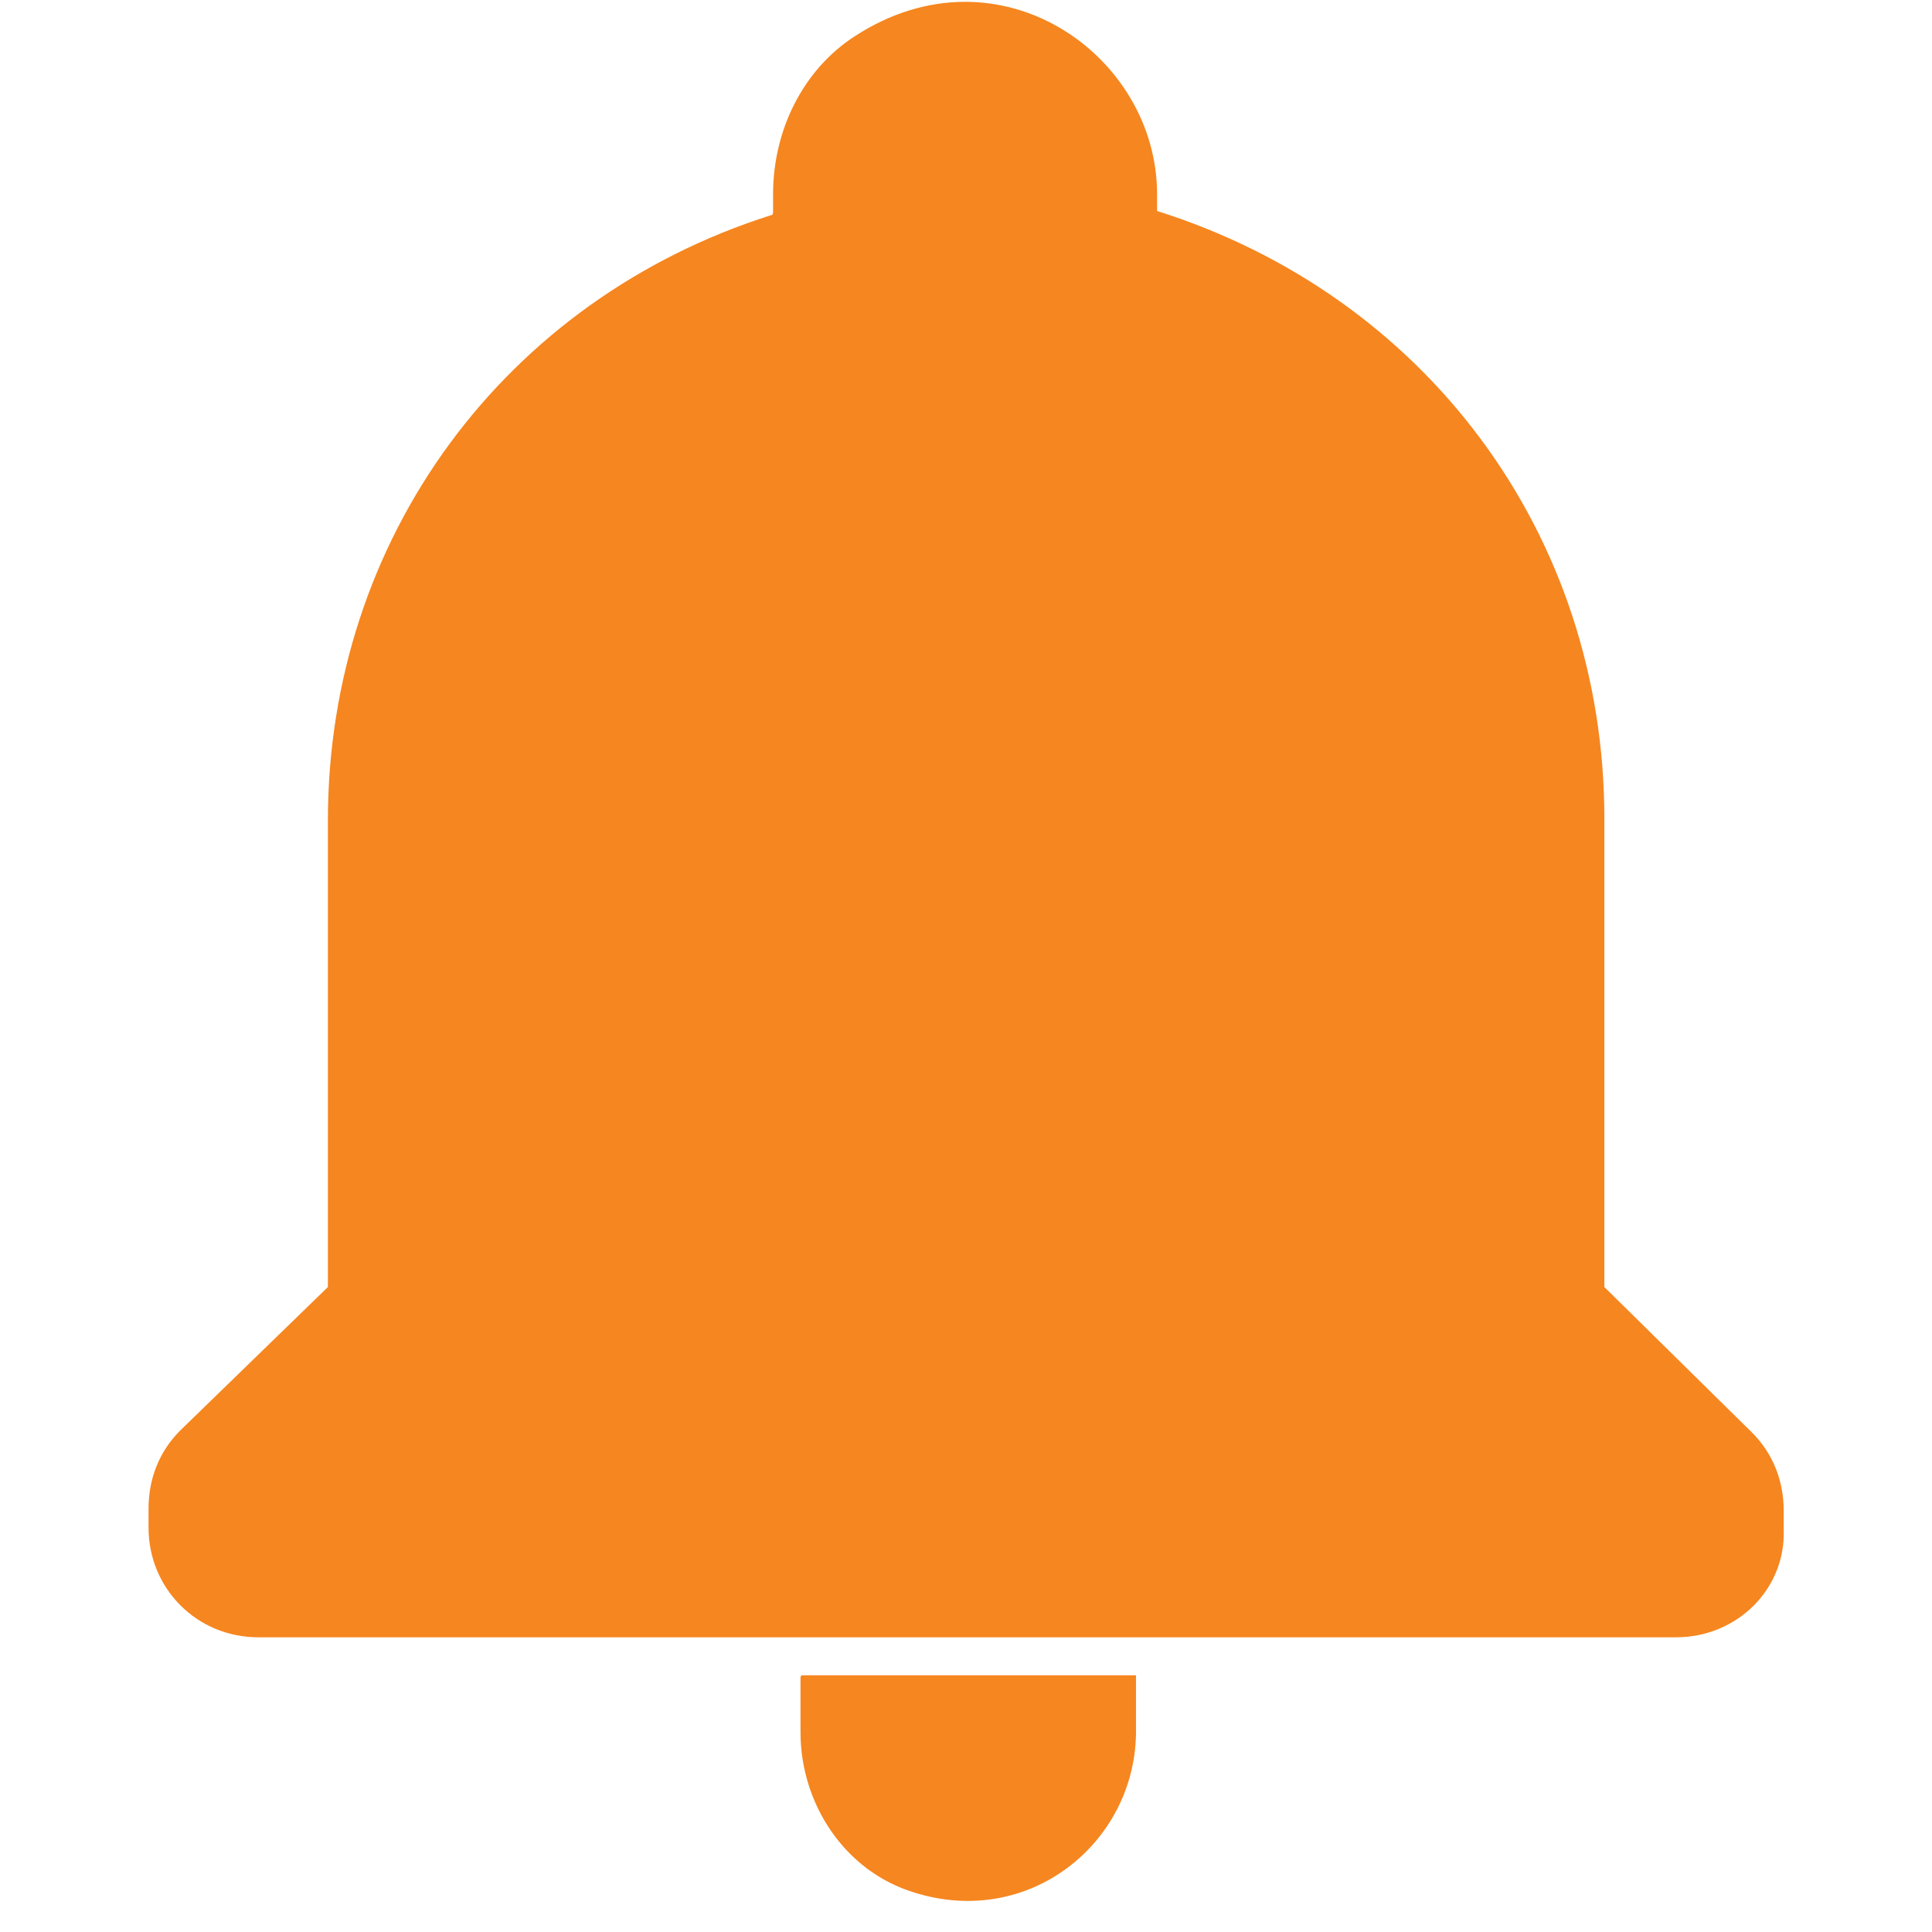 <?xml version="1.0" encoding="UTF-8"?>
<svg width="70px" height="70px" viewBox="0 0 70 70" version="1.1" xmlns="http://www.w3.org/2000/svg" xmlns:xlink="http://www.w3.org/1999/xlink">
    <title>Notification</title>
    <g id="Page-1" stroke="none" stroke-width="1" fill="none" fill-rule="evenodd">
        <g id="Notification" fill-rule="nonzero">
            <rect id="Rectangle" fill="#FFFFFF" opacity="0" x="0" y="0" width="70" height="70" rx="8"></rect>
            <g id="alarm" transform="translate(5, 0)" fill="#F6861F">
                <path d="M28.132,68.571 C25.609,67.807 24.004,65.361 24.004,62.762 L24.004,60.774 C24.004,60.774 24.004,60.698 24.08,60.698 L36.159,60.698 L36.159,62.838 C36.082,66.813 32.26,69.871 28.132,68.571 Z" id="Path"></path>
                <path d="M55.729,59.322 L4.357,59.322 C2.14,59.322 0.382,57.563 0.382,55.346 L0.382,54.658 C0.382,53.588 0.764,52.594 1.529,51.83 L6.88,46.632 L6.88,29.737 C6.88,19.494 13.301,10.855 22.934,7.797 C23.01,7.797 23.01,7.721 23.01,7.645 L23.01,7.033 C23.01,4.74 24.08,2.523 25.991,1.3 C31.19,-2.064 36.923,1.988 36.923,7.033 L36.923,7.645 C46.632,10.702 53.129,19.341 53.129,29.661 L53.129,46.632 L58.481,51.906 C59.245,52.671 59.627,53.665 59.627,54.735 L59.627,55.423 C59.704,57.563 57.946,59.322 55.729,59.322 Z" id="Path"></path>
            </g>
        </g>
    </g>
</svg>
